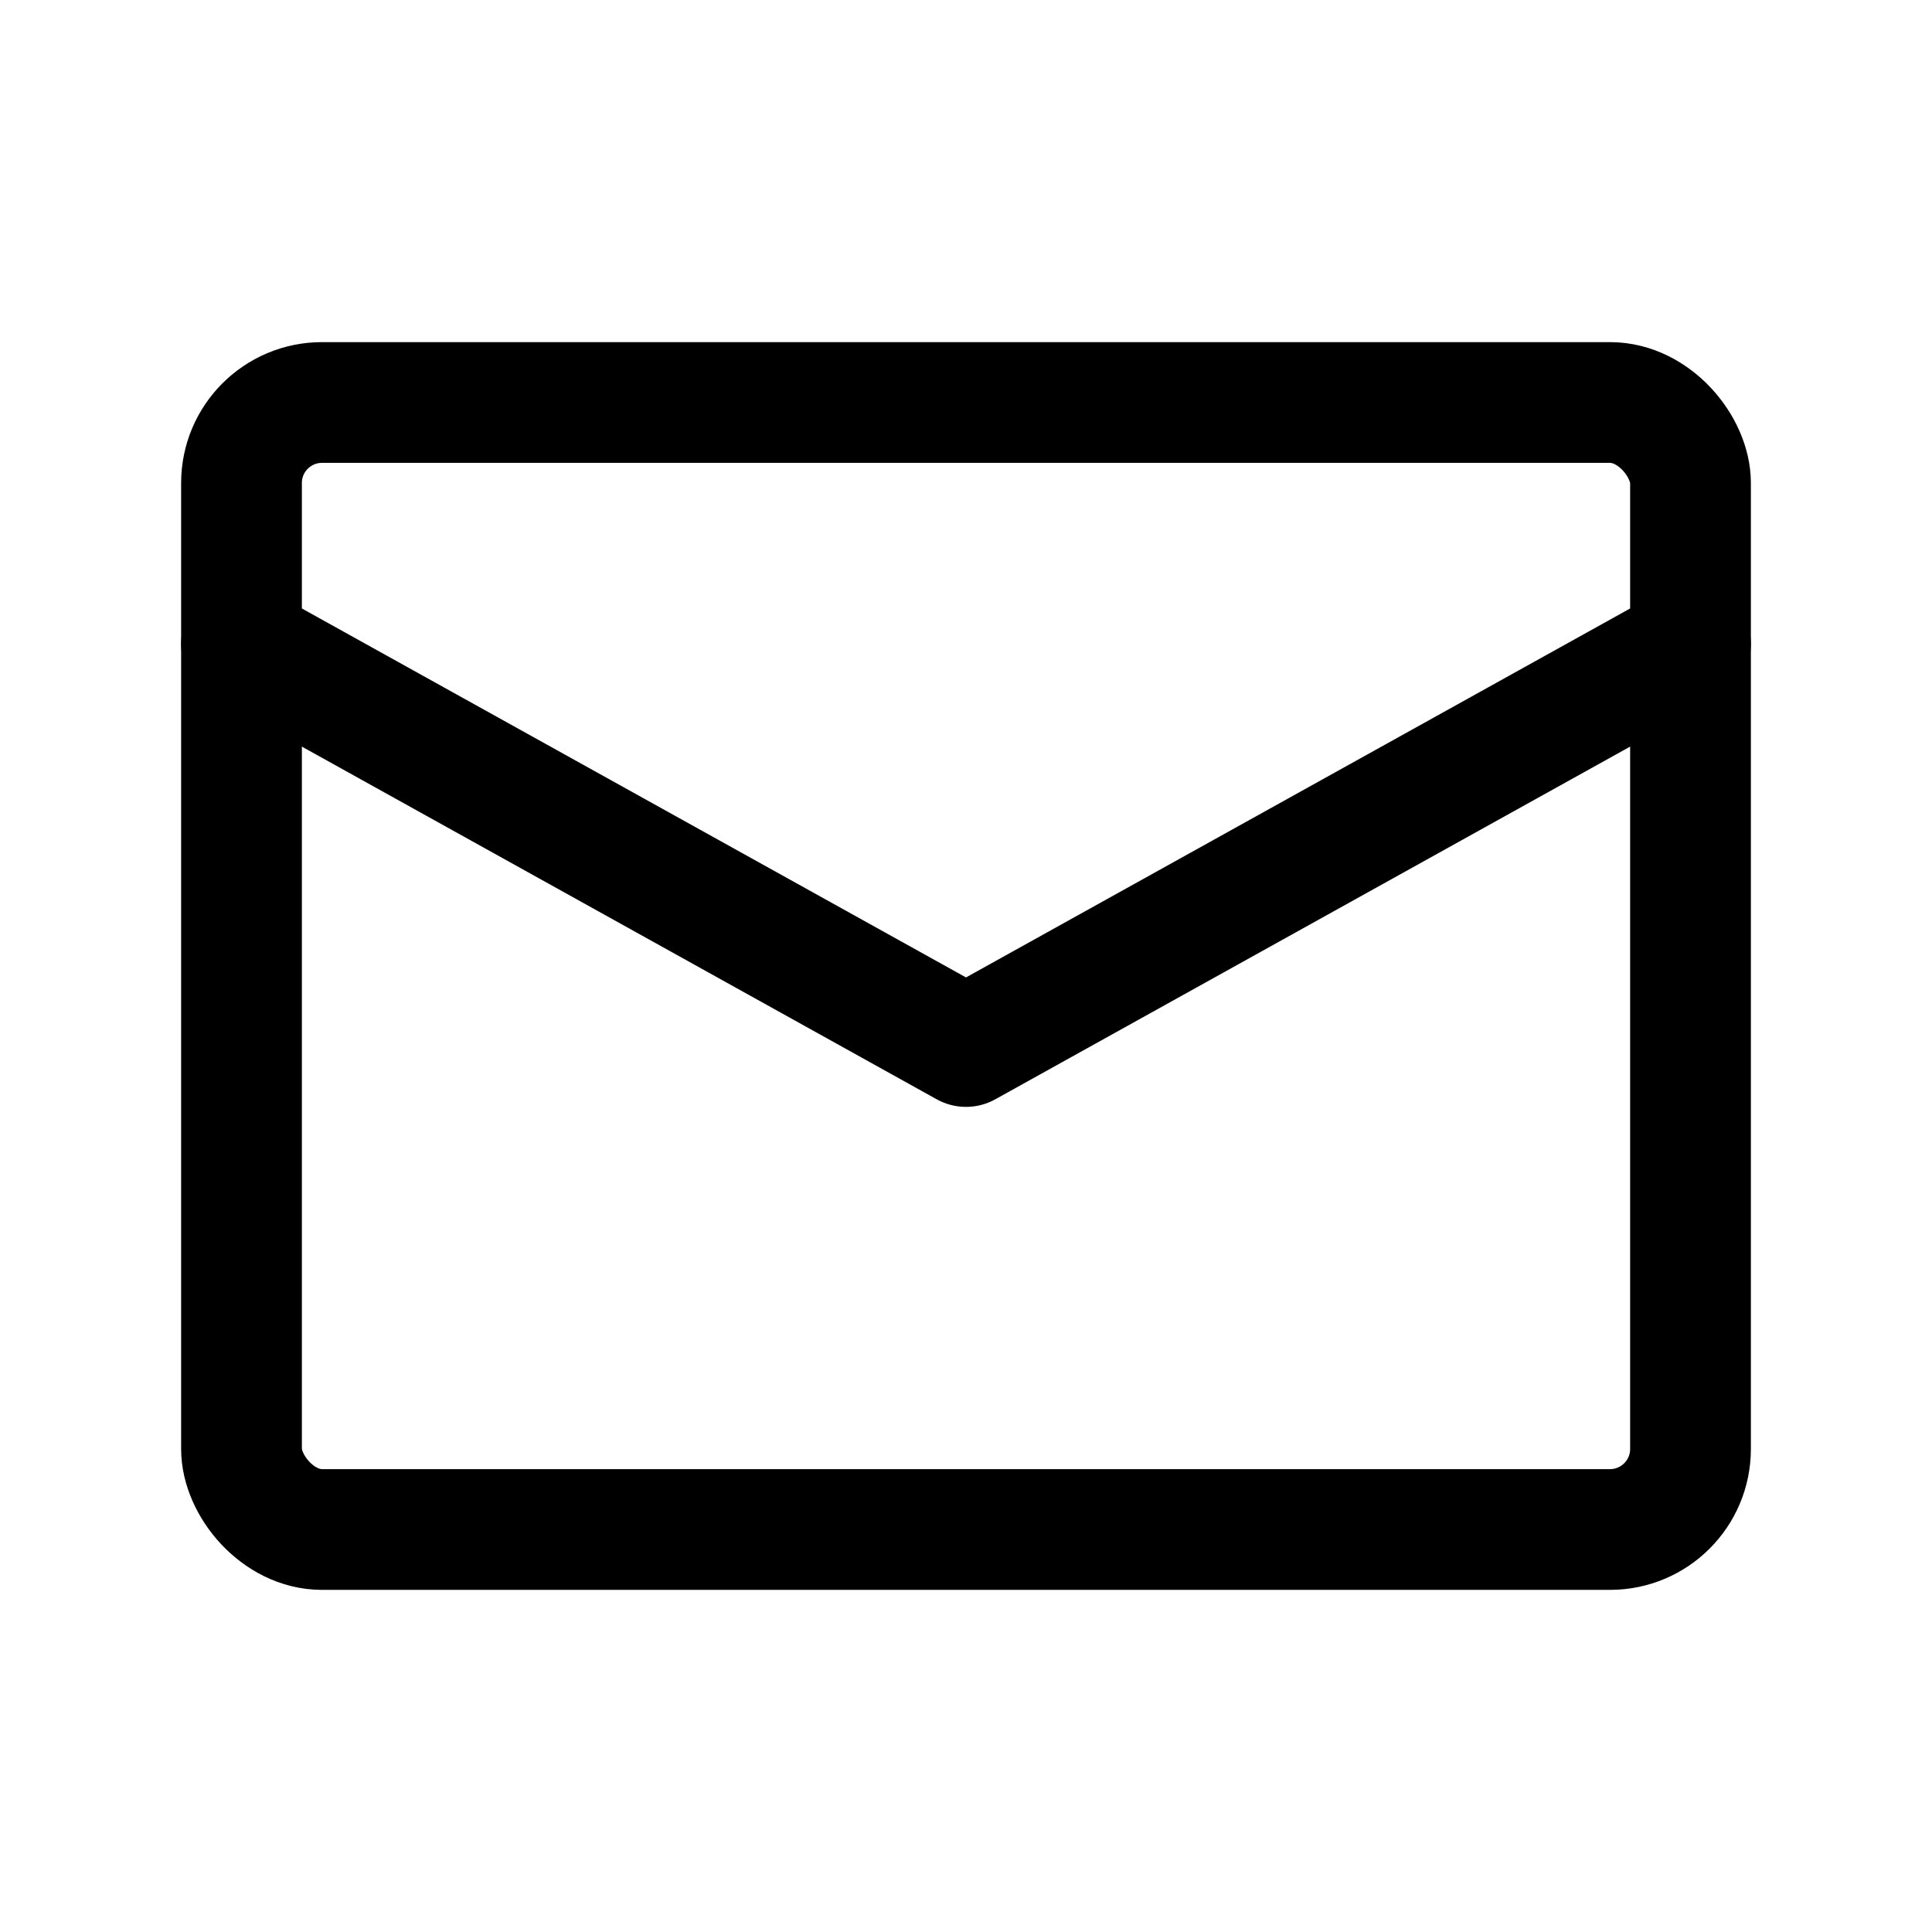 <svg id="mail" xmlns="http://www.w3.org/2000/svg" viewBox="0 0 24 24" class="icon line" width="48" height="48"><rect id="primary" x="3" y="5" width="18" height="14" rx="1" style="fill: none; stroke: rgb(0, 0, 0); stroke-linecap: round; stroke-linejoin: round; stroke-width: 1.5;"></rect><polyline id="primary-2" data-name="primary" points="3 8 12 13 21 8" style="fill: none; stroke: rgb(0, 0, 0); stroke-linecap: round; stroke-linejoin: round; stroke-width: 1.5;"></polyline></svg>